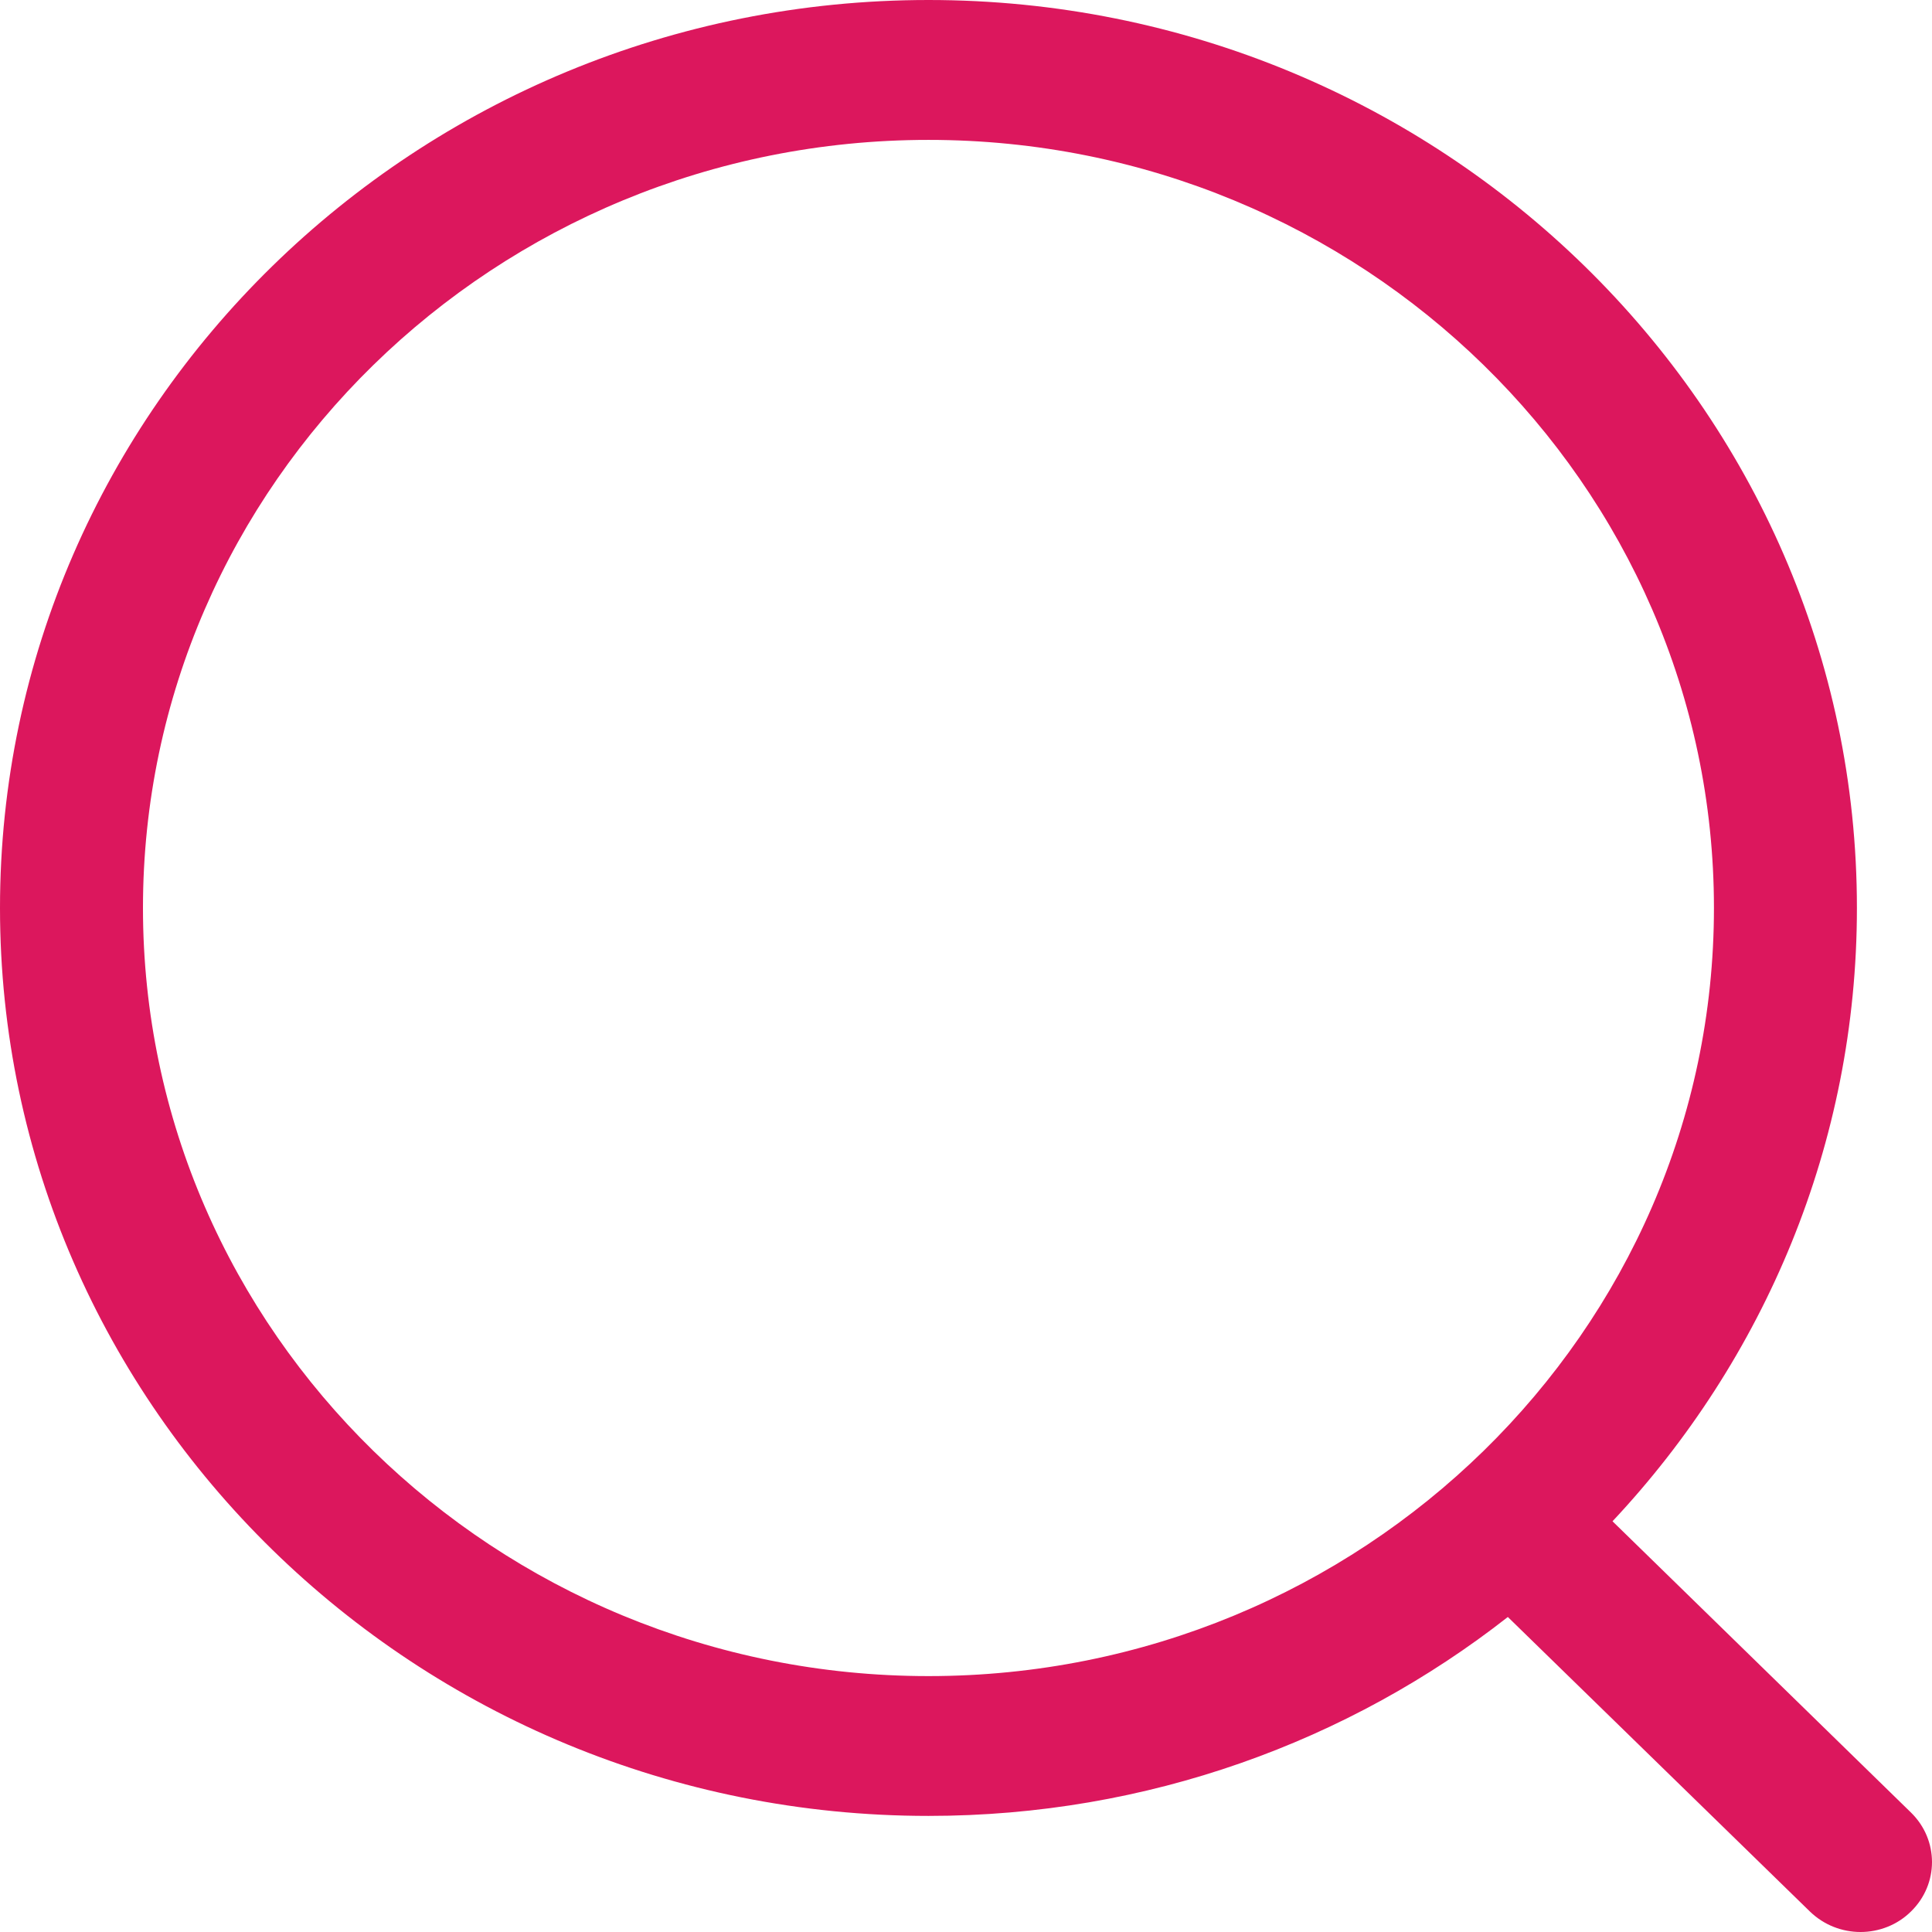 <svg width="22" height="22" viewBox="0 0 22 22" fill="none" xmlns="http://www.w3.org/2000/svg">
<path fill-rule="evenodd" clip-rule="evenodd" d="M10.573 0C16.403 0 21.145 4.637 21.145 10.339C21.145 13.029 20.089 15.482 18.362 17.323L21.761 20.64C22.079 20.951 22.08 21.454 21.762 21.765C21.604 21.922 21.394 22 21.186 22C20.978 22 20.77 21.922 20.61 21.767L17.17 18.413C15.361 19.83 13.066 20.678 10.573 20.678C4.743 20.678 0 16.04 0 10.339C0 4.637 4.743 0 10.573 0ZM10.573 1.593C5.641 1.593 1.628 5.515 1.628 10.339C1.628 15.162 5.641 19.086 10.573 19.086C15.504 19.086 19.517 15.162 19.517 10.339C19.517 5.515 15.504 1.593 10.573 1.593Z" fill="#DC175D"/>
</svg>
